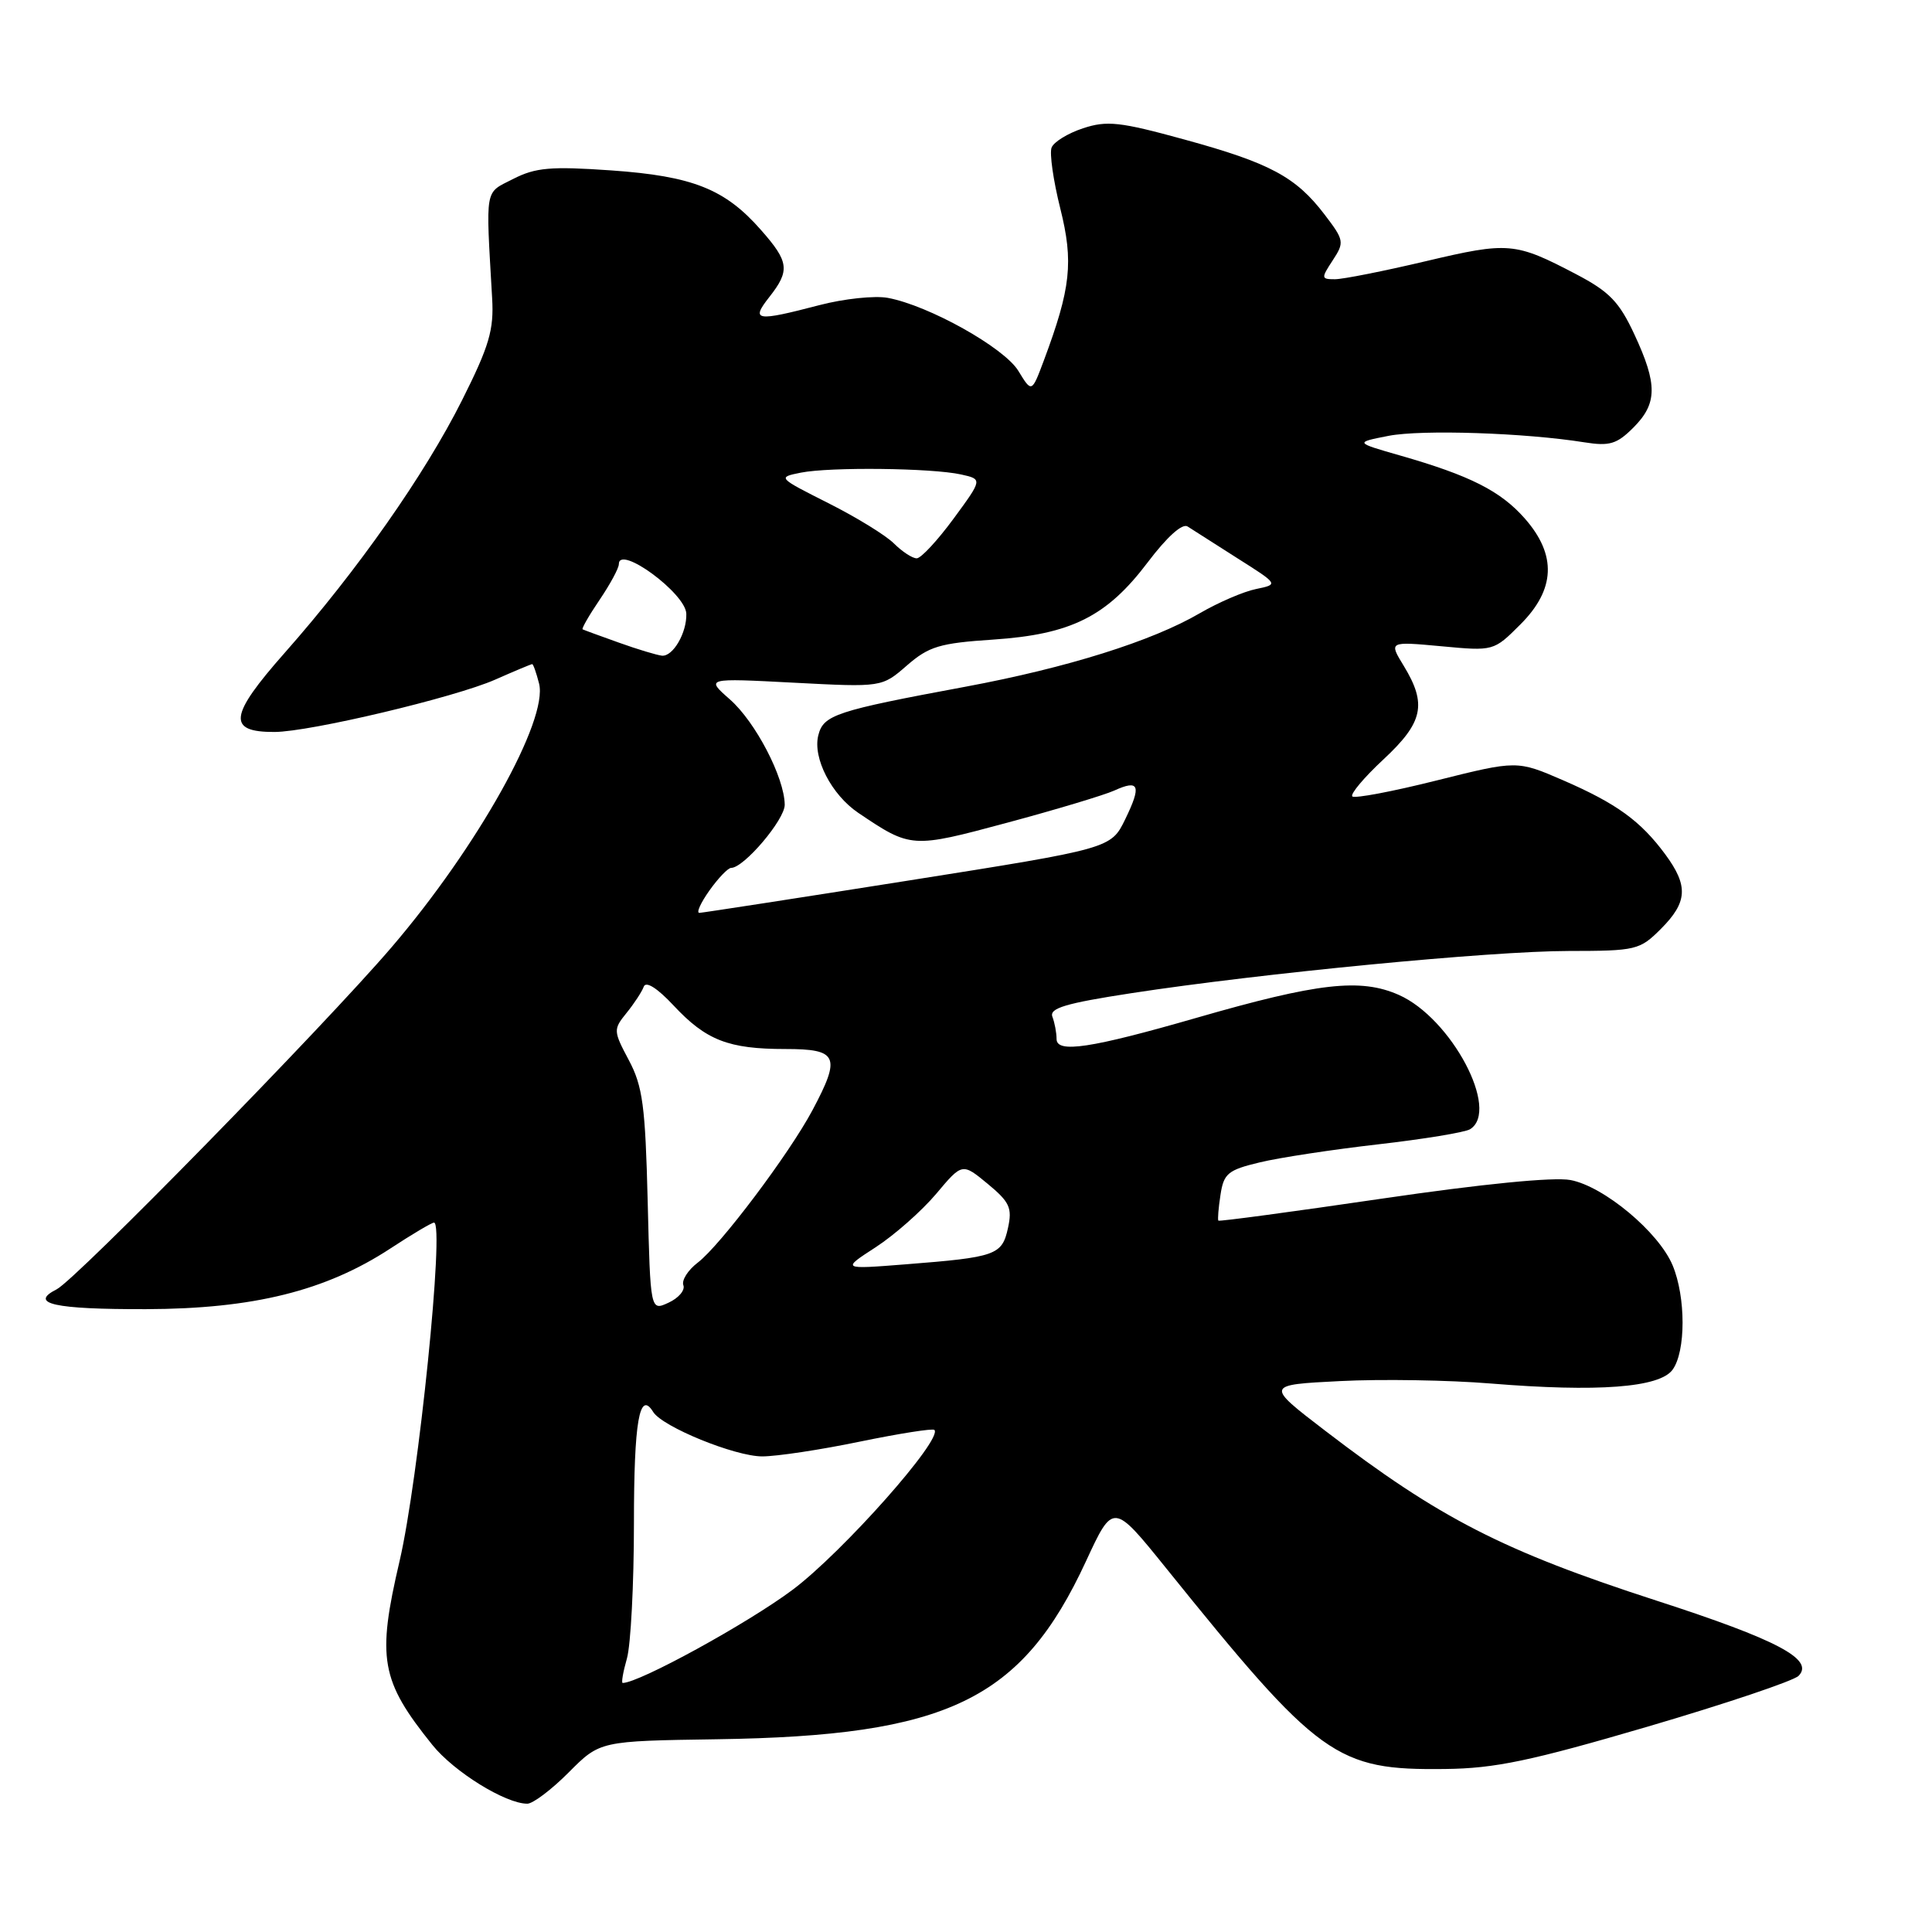 <?xml version="1.0" encoding="UTF-8" standalone="no"?>
<!DOCTYPE svg PUBLIC "-//W3C//DTD SVG 1.1//EN" "http://www.w3.org/Graphics/SVG/1.1/DTD/svg11.dtd" >
<svg xmlns="http://www.w3.org/2000/svg" xmlns:xlink="http://www.w3.org/1999/xlink" version="1.1" viewBox="0 0 256 256">
 <g >
 <path fill="currentColor"
d=" M 75.37 234.84 C 79.50 230.69 79.50 230.69 95.00 230.46 C 125.59 230.01 135.36 225.30 143.89 206.89 C 147.50 199.09 147.50 199.09 154.50 207.77 C 174.83 232.99 177.03 234.58 191.50 234.40 C 198.09 234.33 202.83 233.33 218.32 228.79 C 228.67 225.75 237.67 222.72 238.32 222.06 C 240.45 219.89 235.54 217.29 219.52 212.10 C 199.15 205.50 190.73 201.18 175.58 189.57 C 167.66 183.50 167.66 183.50 177.58 183.00 C 183.04 182.72 192.00 182.87 197.50 183.32 C 211.72 184.48 219.89 183.87 221.62 181.50 C 223.39 179.09 223.39 171.88 221.63 167.66 C 219.79 163.26 212.52 157.19 208.09 156.36 C 205.86 155.94 196.37 156.88 183.08 158.83 C 171.29 160.56 161.56 161.87 161.44 161.74 C 161.33 161.61 161.45 160.07 161.72 158.33 C 162.15 155.49 162.70 155.03 166.93 154.02 C 169.53 153.39 176.59 152.32 182.62 151.63 C 188.65 150.94 194.13 150.04 194.79 149.63 C 198.80 147.15 192.31 134.91 185.35 131.83 C 180.27 129.58 174.62 130.23 158.50 134.88 C 144.55 138.90 140.00 139.59 140.00 137.67 C 140.00 136.84 139.75 135.52 139.45 134.73 C 139.01 133.59 141.19 132.94 149.92 131.60 C 167.12 128.96 197.54 126.02 207.83 126.01 C 216.80 126.00 217.27 125.89 220.08 123.08 C 223.61 119.54 223.74 117.39 220.66 113.21 C 217.38 108.77 214.20 106.47 207.14 103.40 C 201.02 100.75 201.02 100.75 190.38 103.41 C 184.53 104.88 179.50 105.83 179.19 105.53 C 178.89 105.22 180.75 103.01 183.32 100.62 C 188.58 95.72 189.10 93.32 186.01 88.24 C 184.02 84.99 184.02 84.99 190.97 85.63 C 197.92 86.28 197.92 86.28 201.46 82.74 C 206.10 78.10 206.30 73.55 202.05 68.71 C 198.84 65.06 194.79 63.01 185.50 60.35 C 179.50 58.63 179.50 58.63 184.00 57.75 C 188.39 56.90 202.07 57.35 209.94 58.61 C 213.28 59.14 214.24 58.85 216.43 56.66 C 219.62 53.47 219.65 50.93 216.56 44.30 C 214.55 39.98 213.25 38.64 208.82 36.32 C 200.76 32.10 199.89 32.02 188.97 34.60 C 183.39 35.92 177.95 37.00 176.89 37.00 C 175.05 37.00 175.04 36.87 176.59 34.50 C 178.16 32.10 178.12 31.84 175.50 28.41 C 171.70 23.43 168.26 21.59 156.95 18.49 C 148.40 16.14 146.68 15.95 143.50 17.00 C 141.50 17.66 139.62 18.81 139.34 19.56 C 139.05 20.31 139.57 23.93 140.49 27.61 C 142.27 34.72 141.90 38.17 138.31 47.78 C 136.71 52.05 136.71 52.05 134.94 49.15 C 133.07 46.07 123.08 40.48 117.64 39.47 C 115.91 39.15 111.82 39.58 108.54 40.44 C 100.16 42.63 99.45 42.52 101.93 39.37 C 104.70 35.85 104.56 34.70 100.84 30.48 C 96.07 25.04 91.79 23.34 81.00 22.58 C 72.96 22.02 70.96 22.20 68.00 23.71 C 64.17 25.67 64.36 24.58 65.21 39.50 C 65.46 43.71 64.83 45.84 61.24 53.00 C 56.28 62.89 47.33 75.64 37.71 86.52 C 30.35 94.85 30.08 97.01 36.37 96.99 C 41.04 96.98 60.27 92.41 65.60 90.06 C 68.16 88.93 70.37 88.00 70.52 88.00 C 70.66 88.00 71.07 89.16 71.43 90.58 C 72.65 95.43 63.25 112.24 51.90 125.50 C 42.96 135.95 10.07 169.54 7.51 170.84 C 3.76 172.74 7.18 173.50 19.34 173.47 C 33.57 173.43 43.15 171.05 51.73 165.43 C 54.61 163.54 57.21 162.00 57.51 162.00 C 58.93 162.00 55.46 196.07 52.95 206.83 C 49.92 219.79 50.43 222.68 57.29 231.21 C 60.15 234.77 66.98 239.00 69.87 239.00 C 70.62 239.00 73.09 237.13 75.37 234.84 Z  M 83.07 219.76 C 83.58 217.97 84.00 209.90 84.00 201.82 C 84.00 188.35 84.73 184.14 86.55 187.09 C 87.77 189.06 97.38 192.98 101.00 192.98 C 102.92 192.98 108.75 192.10 113.95 191.02 C 119.15 189.95 123.59 189.25 123.81 189.47 C 124.99 190.65 111.68 205.66 105.03 210.65 C 99.13 215.07 84.69 223.00 82.51 223.00 C 82.31 223.00 82.56 221.54 83.07 219.76 Z  M 85.82 159.11 C 85.51 146.56 85.16 143.93 83.33 140.49 C 81.26 136.59 81.25 136.41 83.02 134.22 C 84.02 132.99 85.05 131.42 85.30 130.74 C 85.58 129.97 87.08 130.91 89.24 133.22 C 93.56 137.85 96.52 139.00 104.07 139.00 C 111.03 139.00 111.46 139.96 107.66 147.10 C 104.57 152.90 95.44 165.03 92.46 167.30 C 91.16 168.29 90.30 169.64 90.55 170.30 C 90.80 170.96 89.92 172.00 88.59 172.61 C 86.18 173.73 86.18 173.73 85.82 159.11 Z  M 116.04 165.26 C 118.53 163.64 122.13 160.46 124.04 158.20 C 127.50 154.08 127.50 154.08 130.87 156.86 C 133.79 159.28 134.15 160.05 133.56 162.73 C 132.77 166.31 131.99 166.59 120.00 167.53 C 111.50 168.20 111.50 168.20 116.04 165.26 Z  M 94.00 118.00 C 95.17 116.35 96.47 115.00 96.88 115.00 C 98.57 115.00 104.00 108.60 103.98 106.63 C 103.94 103.02 100.10 95.65 96.72 92.68 C 93.50 89.85 93.50 89.85 105.17 90.46 C 116.85 91.07 116.85 91.07 120.17 88.18 C 123.08 85.65 124.51 85.22 131.58 84.75 C 141.92 84.06 146.65 81.70 152.08 74.51 C 154.63 71.14 156.66 69.31 157.36 69.76 C 157.99 70.17 160.96 72.06 163.96 73.97 C 169.43 77.43 169.43 77.43 166.43 78.05 C 164.79 78.38 161.43 79.83 158.97 81.26 C 152.64 84.96 141.36 88.49 128.00 90.98 C 110.73 94.19 109.11 94.72 108.43 97.43 C 107.67 100.45 110.18 105.31 113.73 107.71 C 120.71 112.41 120.79 112.42 133.47 109.01 C 139.95 107.27 146.32 105.35 147.63 104.76 C 150.96 103.24 151.28 104.07 149.10 108.55 C 147.21 112.43 147.21 112.43 120.36 116.68 C 105.58 119.02 93.13 120.94 92.68 120.96 C 92.23 120.98 92.83 119.65 94.00 118.00 Z  M 82.00 85.15 C 79.53 84.27 77.37 83.48 77.20 83.39 C 77.04 83.31 78.05 81.54 79.45 79.48 C 80.85 77.41 82.00 75.29 82.00 74.75 C 82.00 72.12 90.86 78.62 90.94 81.32 C 91.02 83.84 89.17 87.02 87.71 86.88 C 87.05 86.81 84.47 86.04 82.00 85.15 Z  M 118.47 72.03 C 117.39 70.94 113.46 68.53 109.74 66.66 C 103.04 63.28 103.01 63.25 106.11 62.63 C 109.97 61.86 123.47 62.01 127.35 62.87 C 130.19 63.50 130.19 63.50 126.35 68.73 C 124.23 71.61 122.04 73.98 121.47 73.98 C 120.91 73.99 119.56 73.11 118.47 72.03 Z "/>
</g>
</svg>